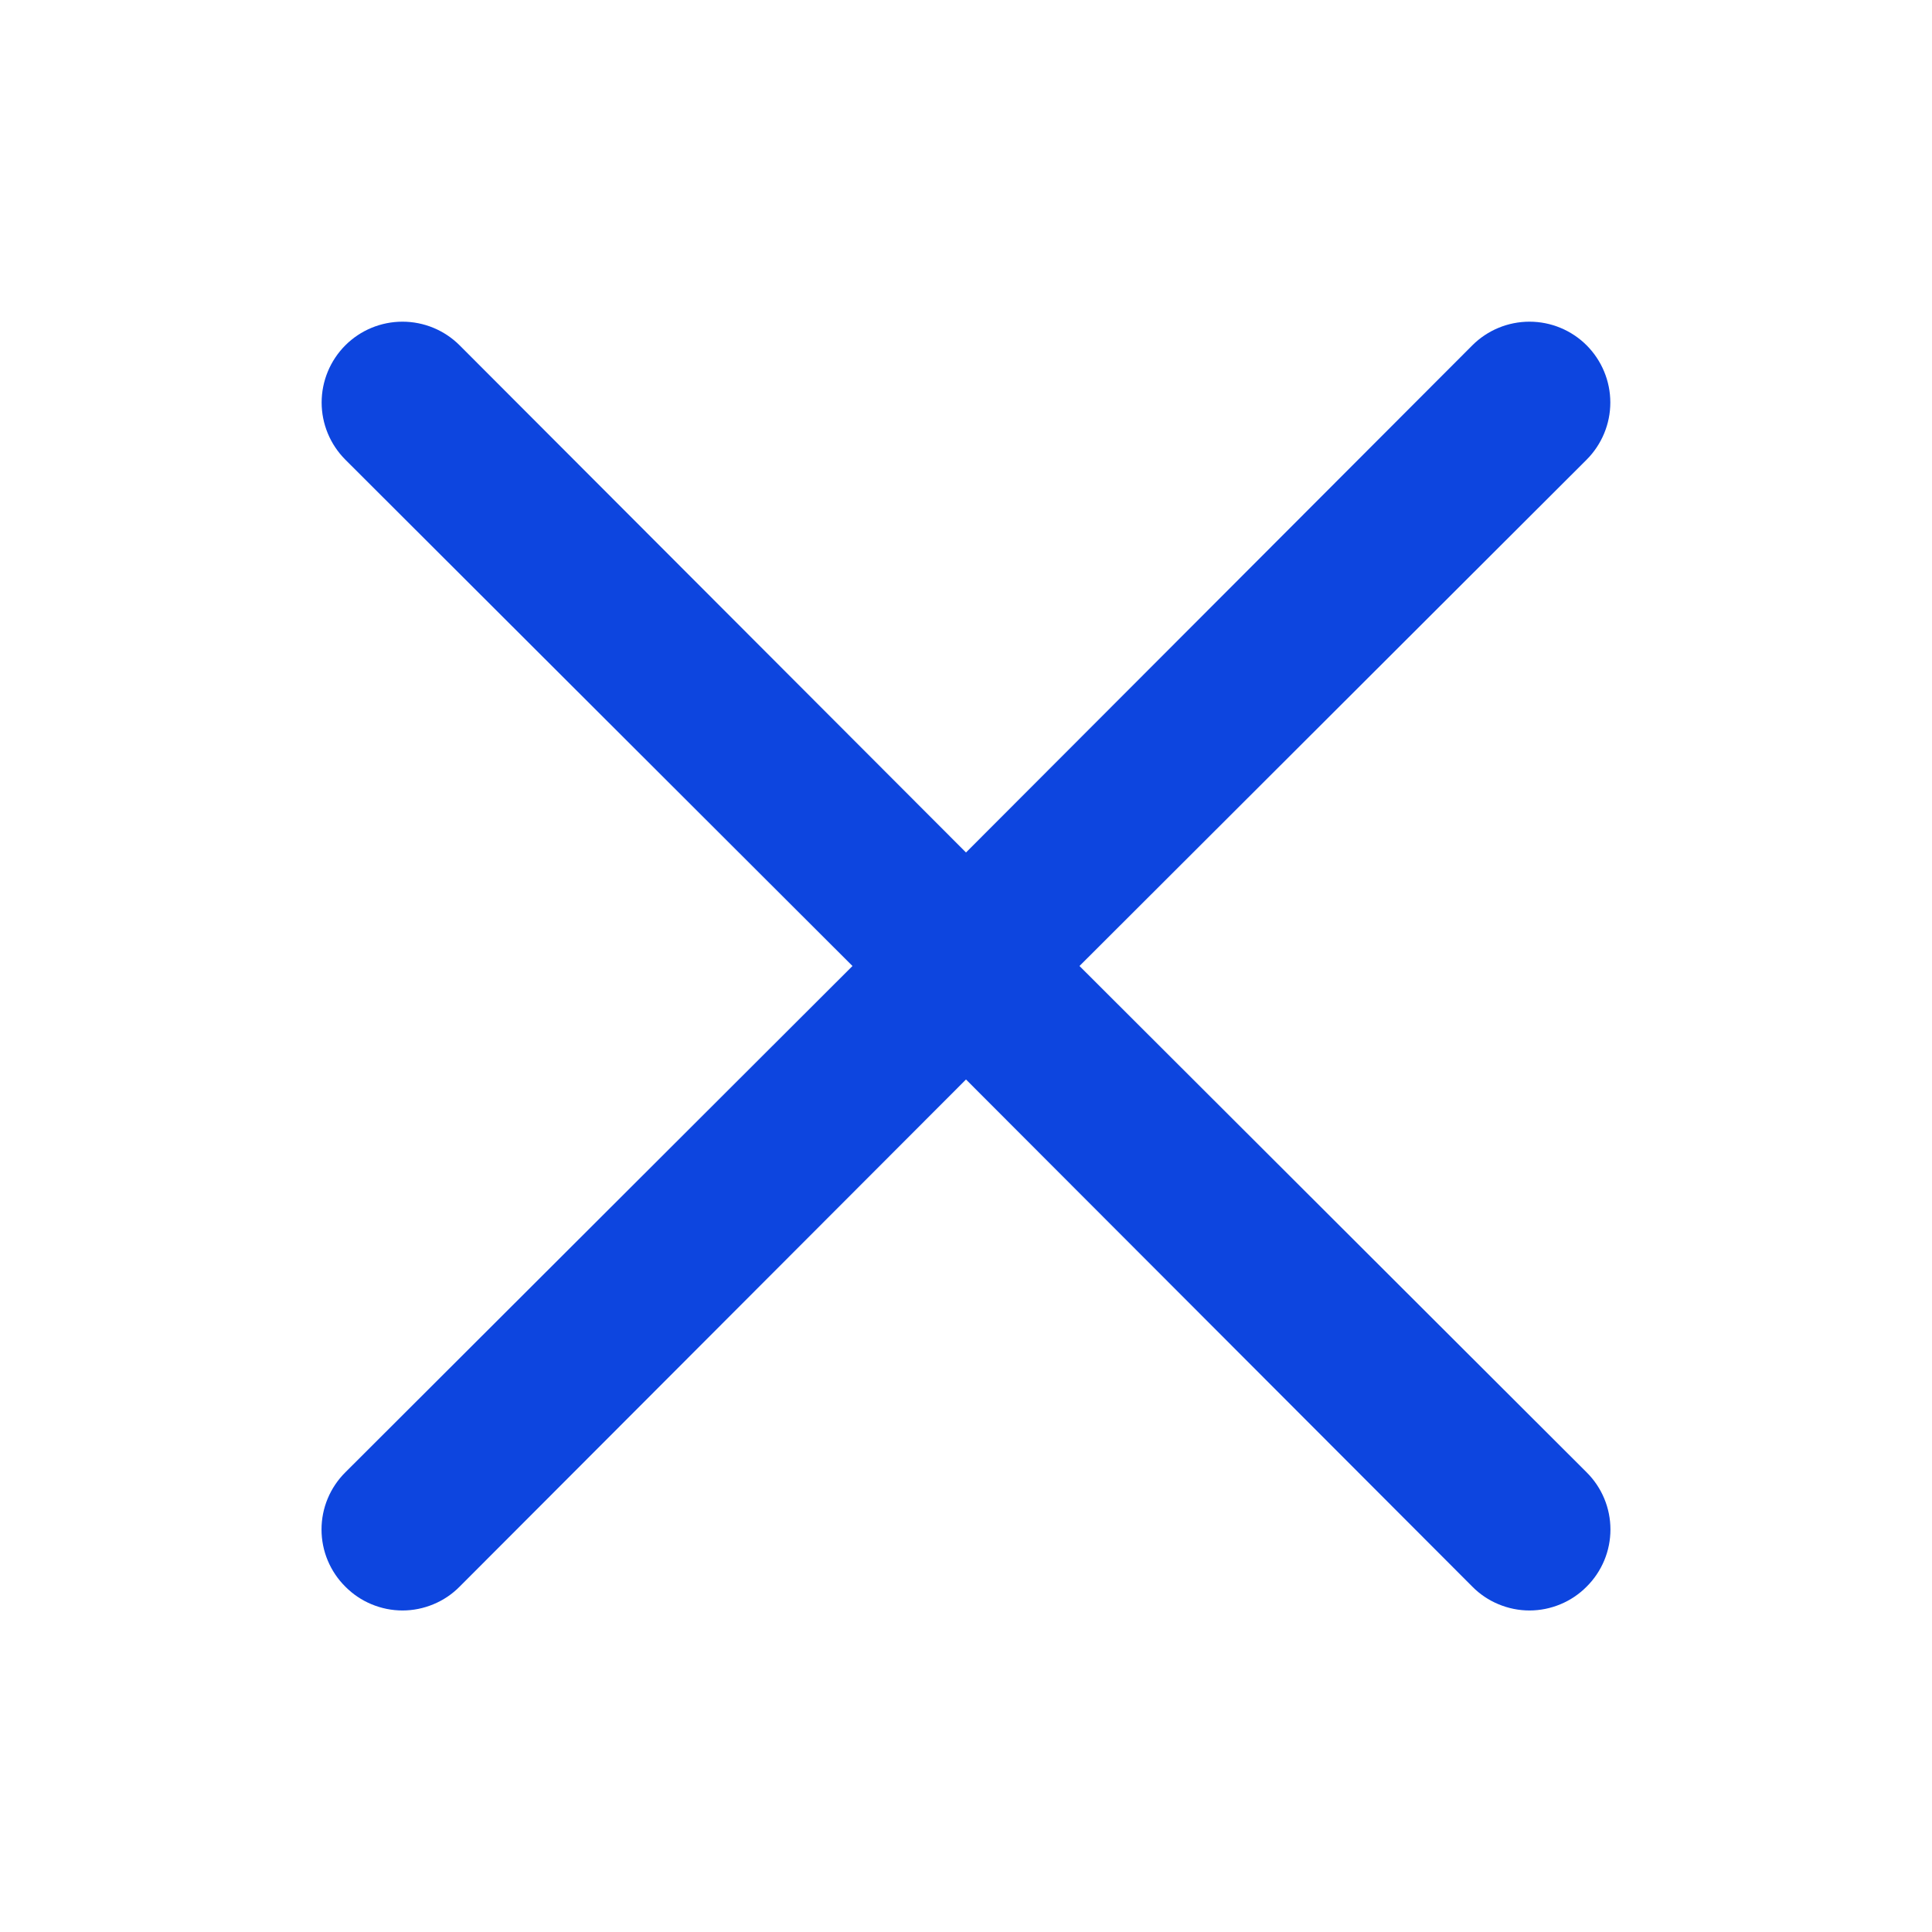 <svg width="50" height="50" viewBox="0 0 50 50" fill="none" xmlns="http://www.w3.org/2000/svg">
<path d="M8.937 41.062C9.131 41.258 9.361 41.413 9.615 41.518C9.869 41.624 10.141 41.679 10.416 41.679C10.691 41.679 10.963 41.624 11.217 41.518C11.471 41.413 11.702 41.258 11.895 41.062L25 27.937L38.104 41.062C38.297 41.258 38.528 41.413 38.782 41.518C39.036 41.624 39.308 41.679 39.583 41.679C39.858 41.679 40.13 41.624 40.384 41.518C40.638 41.413 40.868 41.258 41.062 41.062C41.257 40.869 41.412 40.638 41.518 40.384C41.624 40.131 41.678 39.858 41.678 39.583C41.678 39.308 41.624 39.036 41.518 38.782C41.412 38.528 41.257 38.298 41.062 38.104L27.937 25L41.062 11.896C41.454 11.503 41.675 10.971 41.675 10.417C41.675 9.862 41.454 9.33 41.062 8.937C40.67 8.545 40.138 8.325 39.583 8.325C39.028 8.325 38.496 8.545 38.104 8.937L25 22.062L11.895 8.937C11.503 8.545 10.971 8.325 10.416 8.325C9.861 8.325 9.329 8.545 8.937 8.937C8.545 9.33 8.324 9.862 8.324 10.417C8.324 10.971 8.545 11.503 8.937 11.896L22.062 25L8.937 38.104C8.742 38.298 8.587 38.528 8.481 38.782C8.375 39.036 8.321 39.308 8.321 39.583C8.321 39.858 8.375 40.131 8.481 40.384C8.587 40.638 8.742 40.869 8.937 41.062Z" fill="#0D45DF"/>
</svg>
